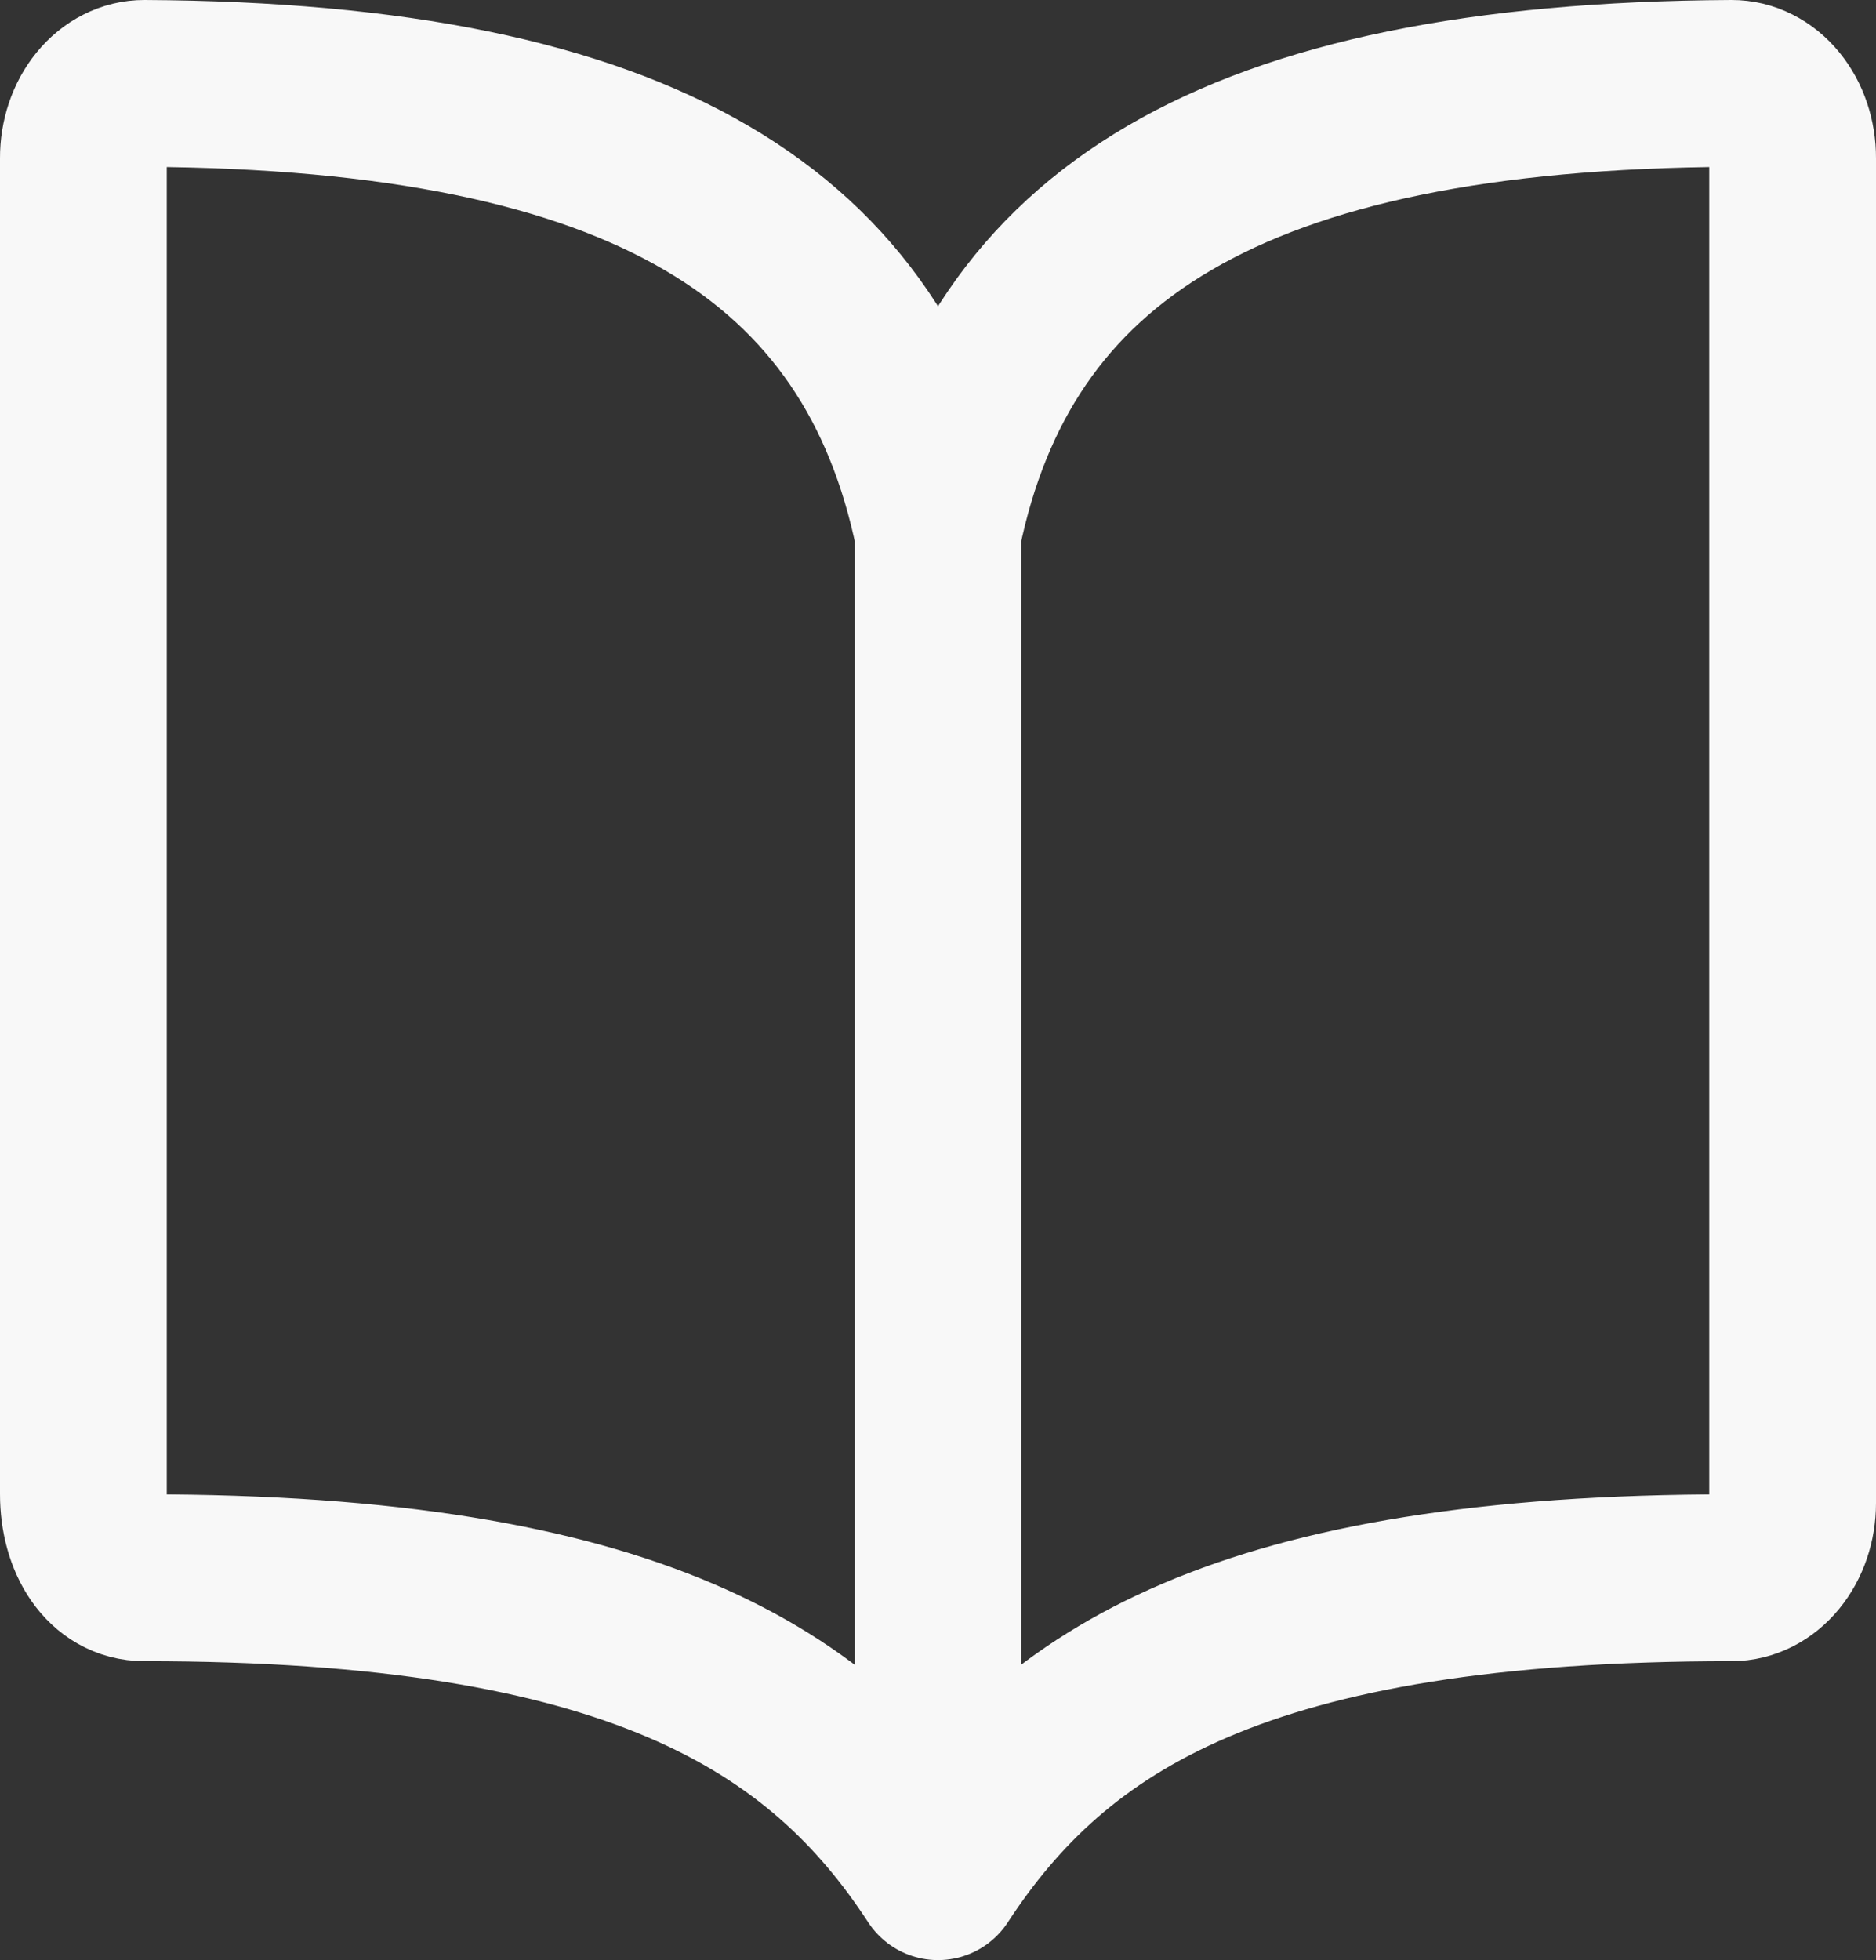 <svg width="45" height="47" viewBox="0 0 45 47" fill="none" xmlns="http://www.w3.org/2000/svg">
<rect x="0" y="0" width="45" height="47" fill="#333333" stroke="none"/>
<path id="Vector" d="M22.5 12.75C23.964 5.677 29.495 2.066 41.536 2C41.728 1.999 41.919 2.045 42.097 2.135C42.275 2.224 42.437 2.356 42.573 2.523C42.709 2.689 42.817 2.887 42.89 3.105C42.963 3.323 43.001 3.556 43 3.792V36.042C43 36.517 42.846 36.973 42.571 37.309C42.297 37.645 41.924 37.833 41.536 37.833C29.821 37.833 25.296 40.724 22.5 45M22.5 12.75C21.036 5.677 15.505 2.066 3.464 2C3.272 1.999 3.081 2.045 2.903 2.135C2.725 2.224 2.563 2.356 2.427 2.523C2.291 2.689 2.183 2.887 2.11 3.105C2.037 3.323 1.999 3.556 2 3.792V35.826C2 36.932 2.56 37.833 3.464 37.833C15.179 37.833 19.721 40.745 22.5 45M22.5 12.75V45" stroke="#F8F8F8" stroke-width="4" stroke-linecap="round" stroke-linejoin="round"/>
</svg>
